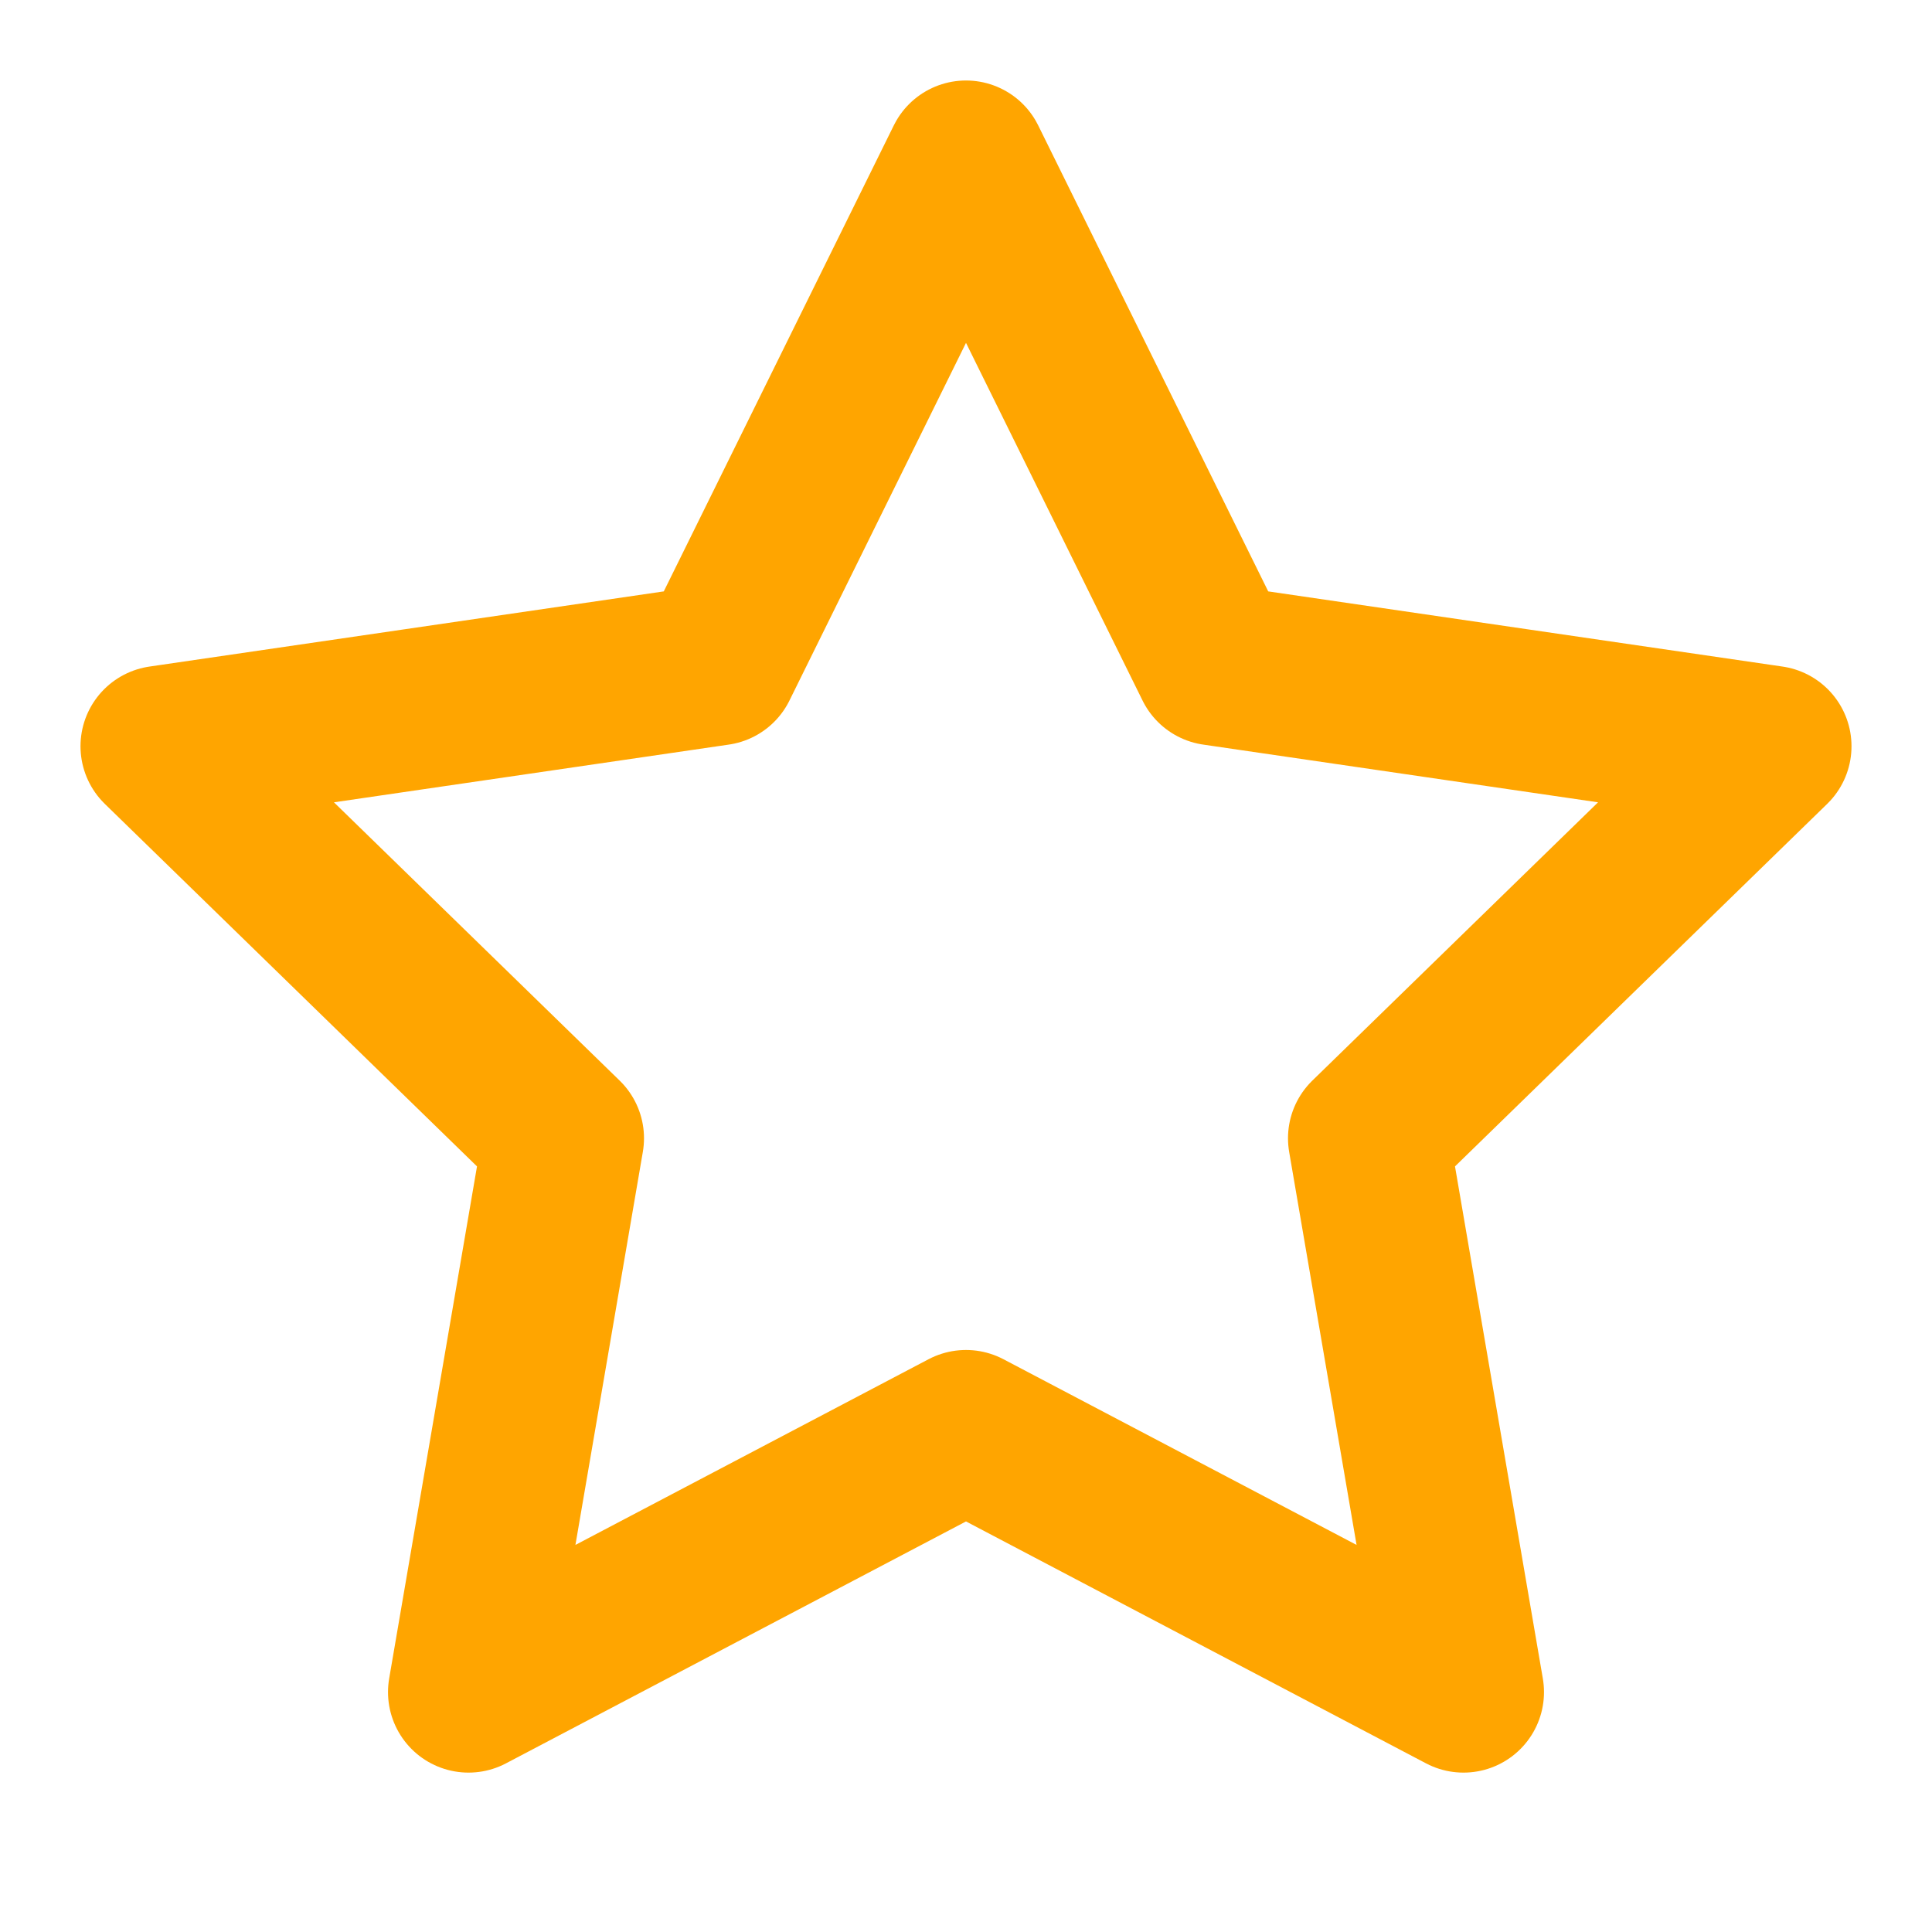 <svg xmlns="http://www.w3.org/2000/svg" width="14" height="14" viewBox="0 0 24 24" fill="none" stroke="orange" stroke-width="2" stroke-linecap="round" stroke-linejoin="round" class="feather feather-star ficon text-warning"><polygon points="12 2 15.09 8.26 22 9.27 17 14.14 18.18 21.02 12 17.77 5.82 21.02 7 14.14 2 9.27 8.91 8.26 12 2"></polygon></svg>